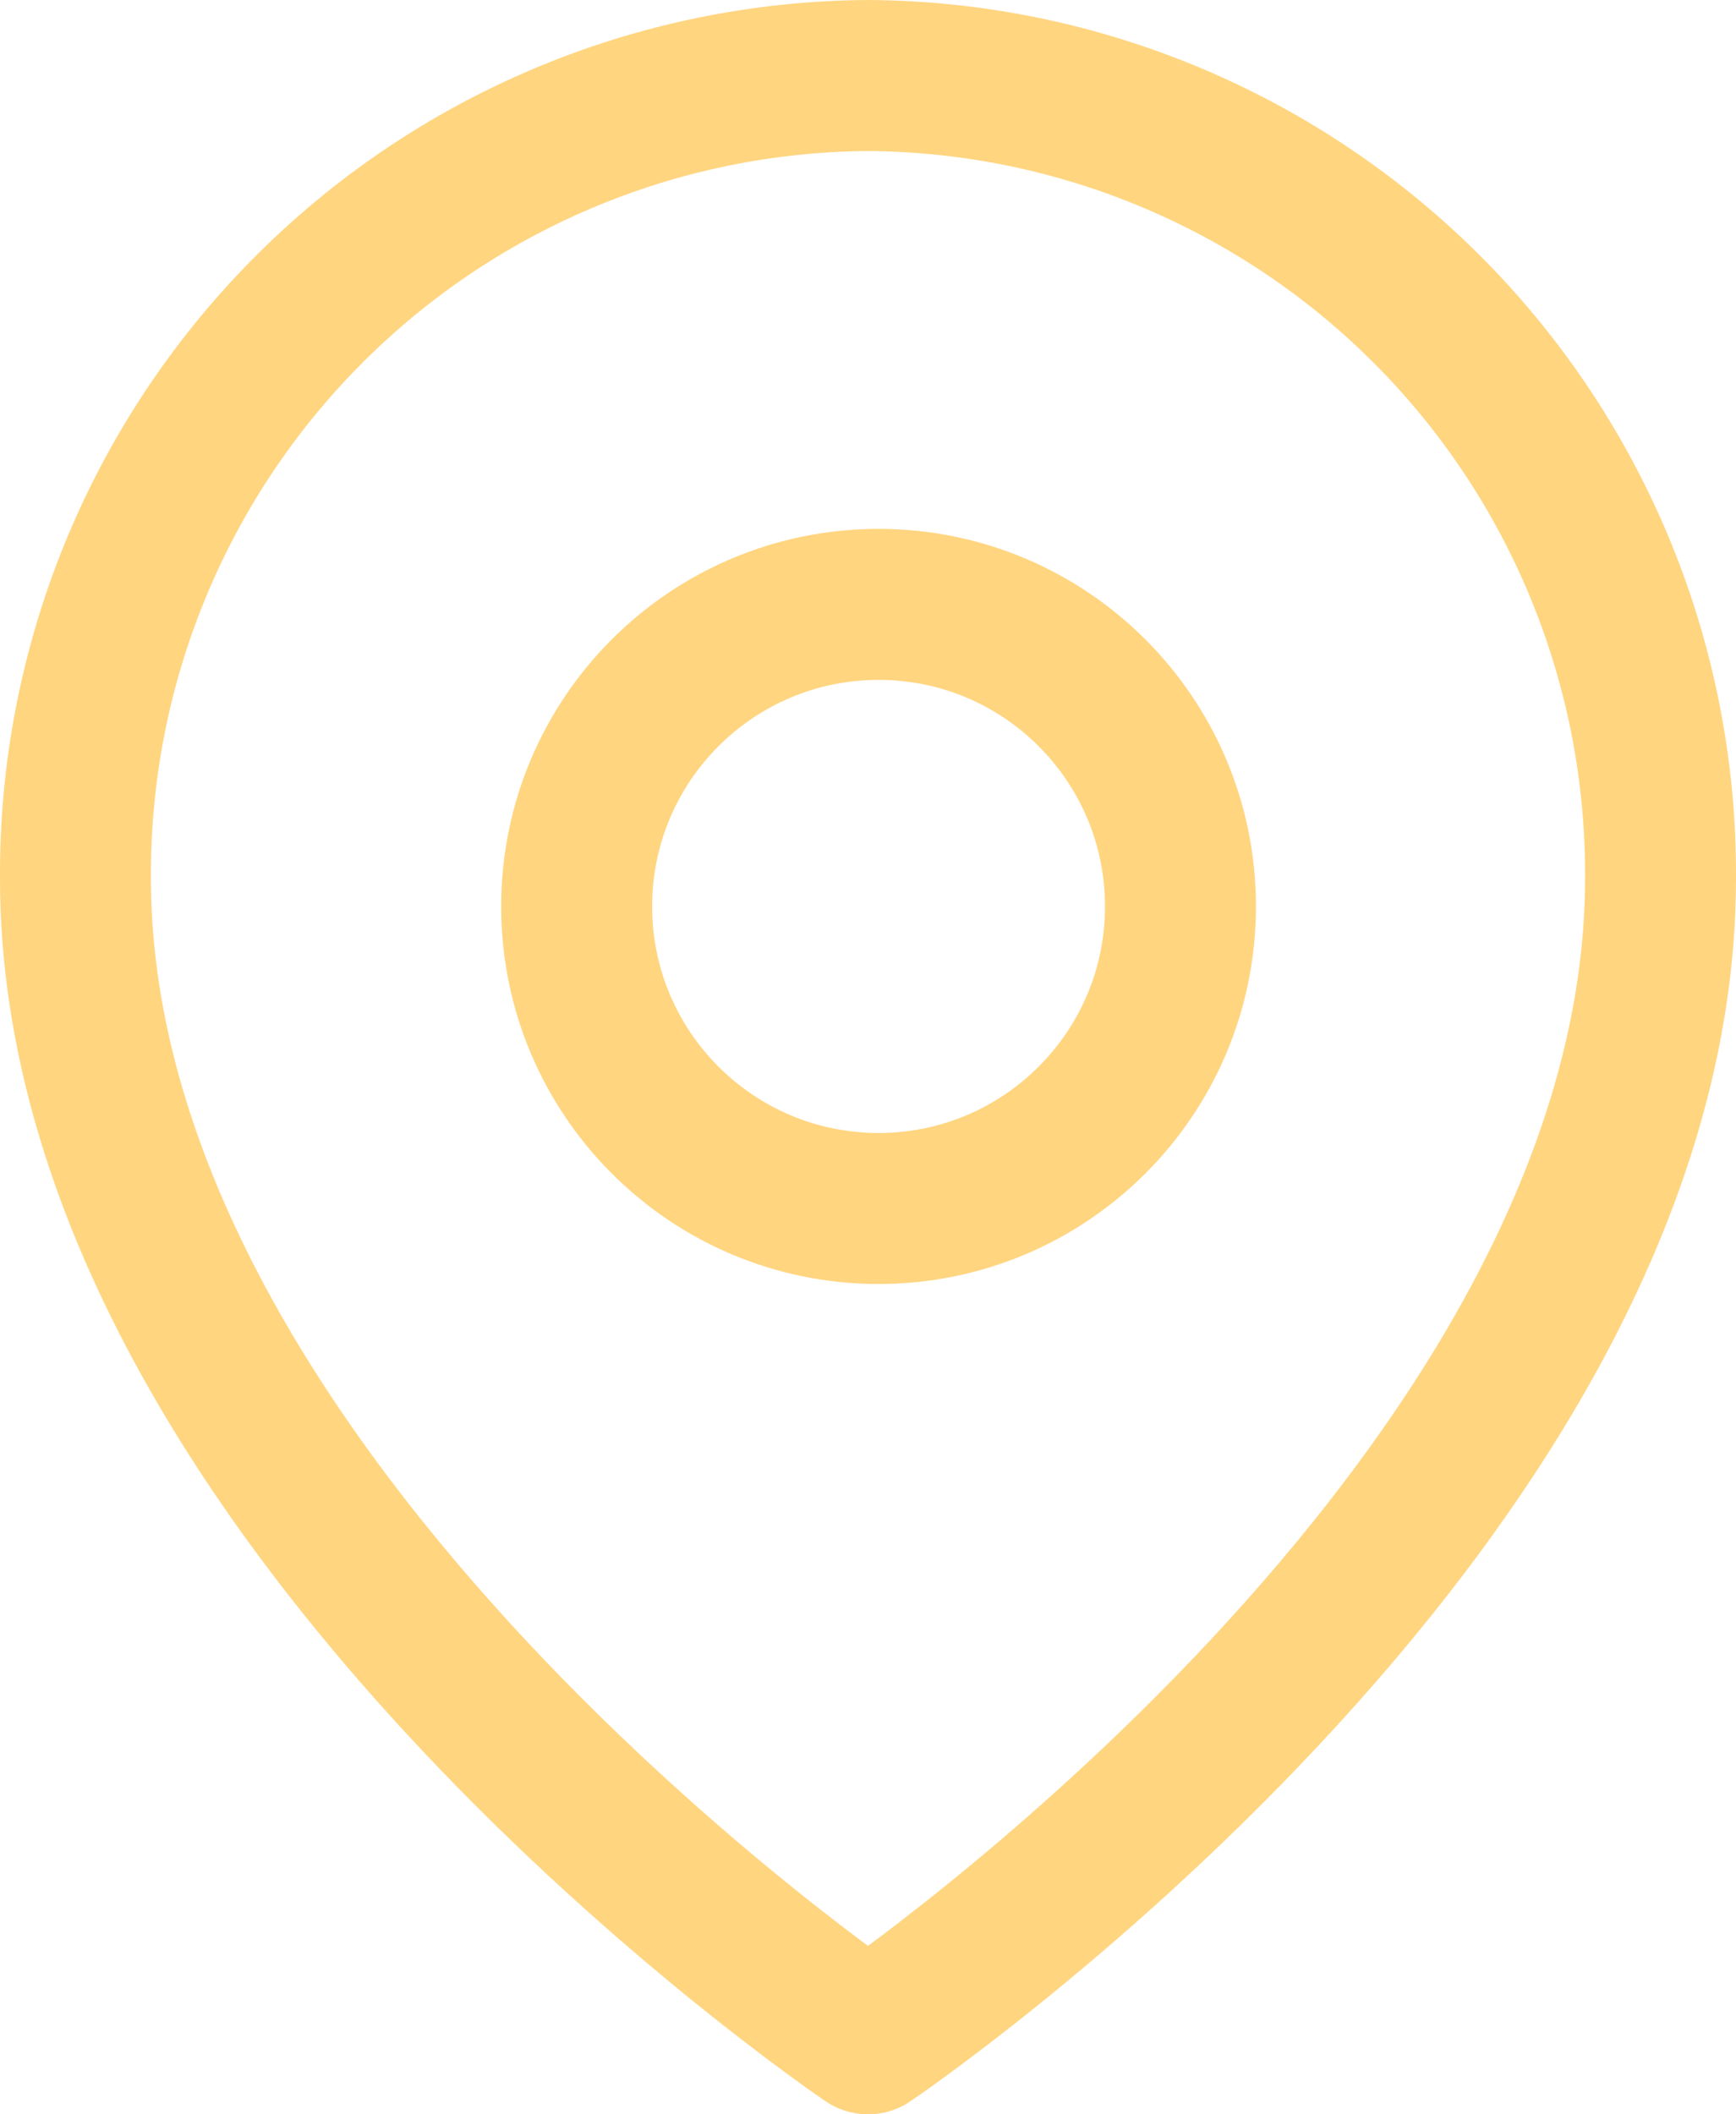 <svg width="23" height="28" viewBox="0 0 23 28" fill="none" xmlns="http://www.w3.org/2000/svg">
<path d="M22 11.636C22 19.909 11.5 27 11.5 27C11.5 27 1 19.909 1 11.636C0.982 8.833 2.079 6.138 4.048 4.144C6.017 2.149 8.697 1.018 11.5 1C14.303 1.018 16.983 2.149 18.953 4.144C20.922 6.138 22.018 8.833 22 11.636V11.636Z" stroke="#FFD580" stroke-width="2" stroke-linecap="round" stroke-linejoin="round"/>
<path d="M11.64 16.004C13.849 16.004 15.64 14.213 15.64 12.004C15.64 9.795 13.849 8.004 11.64 8.004C9.431 8.004 7.64 9.795 7.64 12.004C7.64 14.213 9.431 16.004 11.64 16.004Z" stroke="#FFD580" stroke-width="2" stroke-linecap="round" stroke-linejoin="round"/>
</svg>
